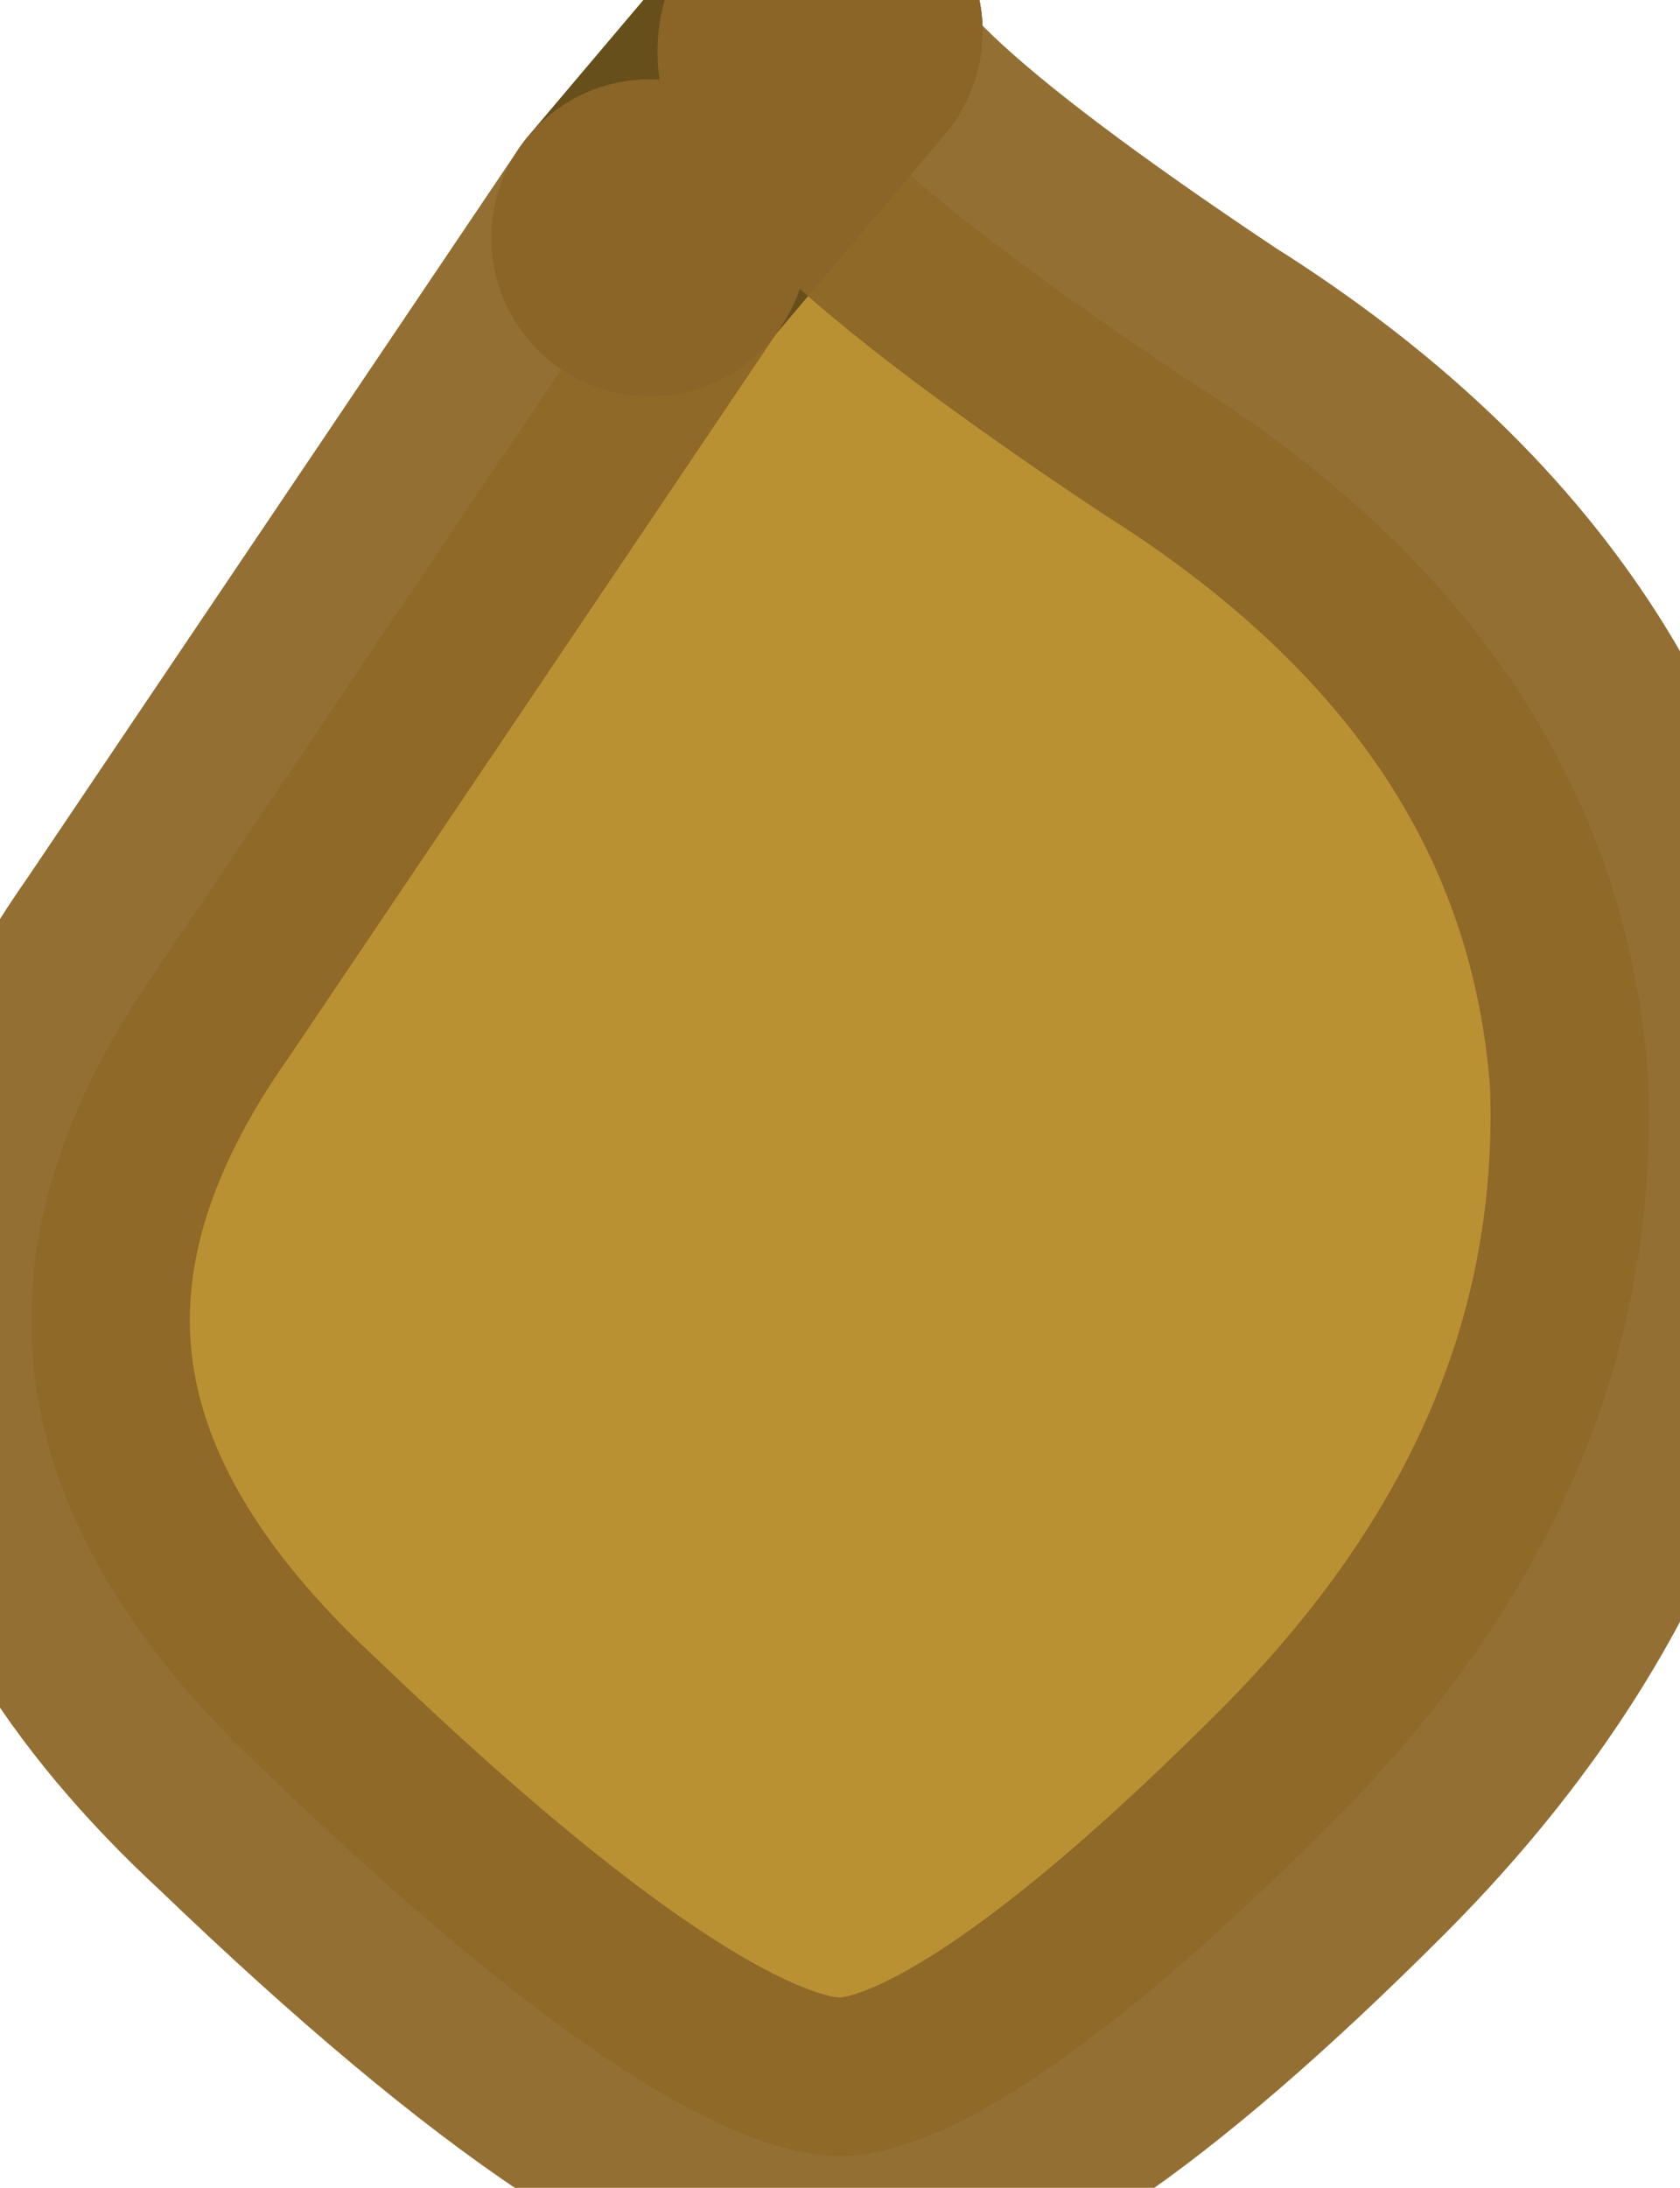 <?xml version="1.0" encoding="UTF-8" standalone="no"?>
<svg xmlns:ffdec="https://www.free-decompiler.com/flash" xmlns:xlink="http://www.w3.org/1999/xlink" ffdec:objectType="shape" height="6.9px" width="5.3px" xmlns="http://www.w3.org/2000/svg">
  <g transform="matrix(1.0, 0.0, 0.0, 1.0, 3.5, 6.05)">
    <path d="M-0.9 -5.95 Q-1.1 -5.75 0.25 -4.85 1.6 -4.0 1.7 -2.65 1.75 -1.35 0.7 -0.3 -0.35 0.75 -0.85 0.75 -1.4 0.75 -2.65 -0.45 -3.95 -1.65 -3.0 -3.0 L-1.45 -5.3 -0.9 -5.95" fill="#b99133" fill-rule="evenodd" stroke="none"/>
    <path d="M-1.45 -5.3 L-0.9 -5.95" ffdec:has-small-stroke="true" ffdec:original-stroke-width="0.25" fill="none" stroke="#664f1a" stroke-linecap="round" stroke-linejoin="bevel" stroke-width="1.0"/>
    <path d="M-0.9 -5.95 Q-1.1 -5.75 0.25 -4.85 1.6 -4.0 1.7 -2.65 1.75 -1.35 0.7 -0.3 -0.35 0.75 -0.85 0.75 -1.4 0.75 -2.65 -0.45 -3.95 -1.65 -3.0 -3.0 L-1.45 -5.3" ffdec:has-small-stroke="true" ffdec:original-stroke-width="0.25" fill="none" stroke="#8c6628" stroke-linecap="round" stroke-linejoin="bevel" stroke-opacity="0.941" stroke-width="1.0"/>
  </g>
</svg>
